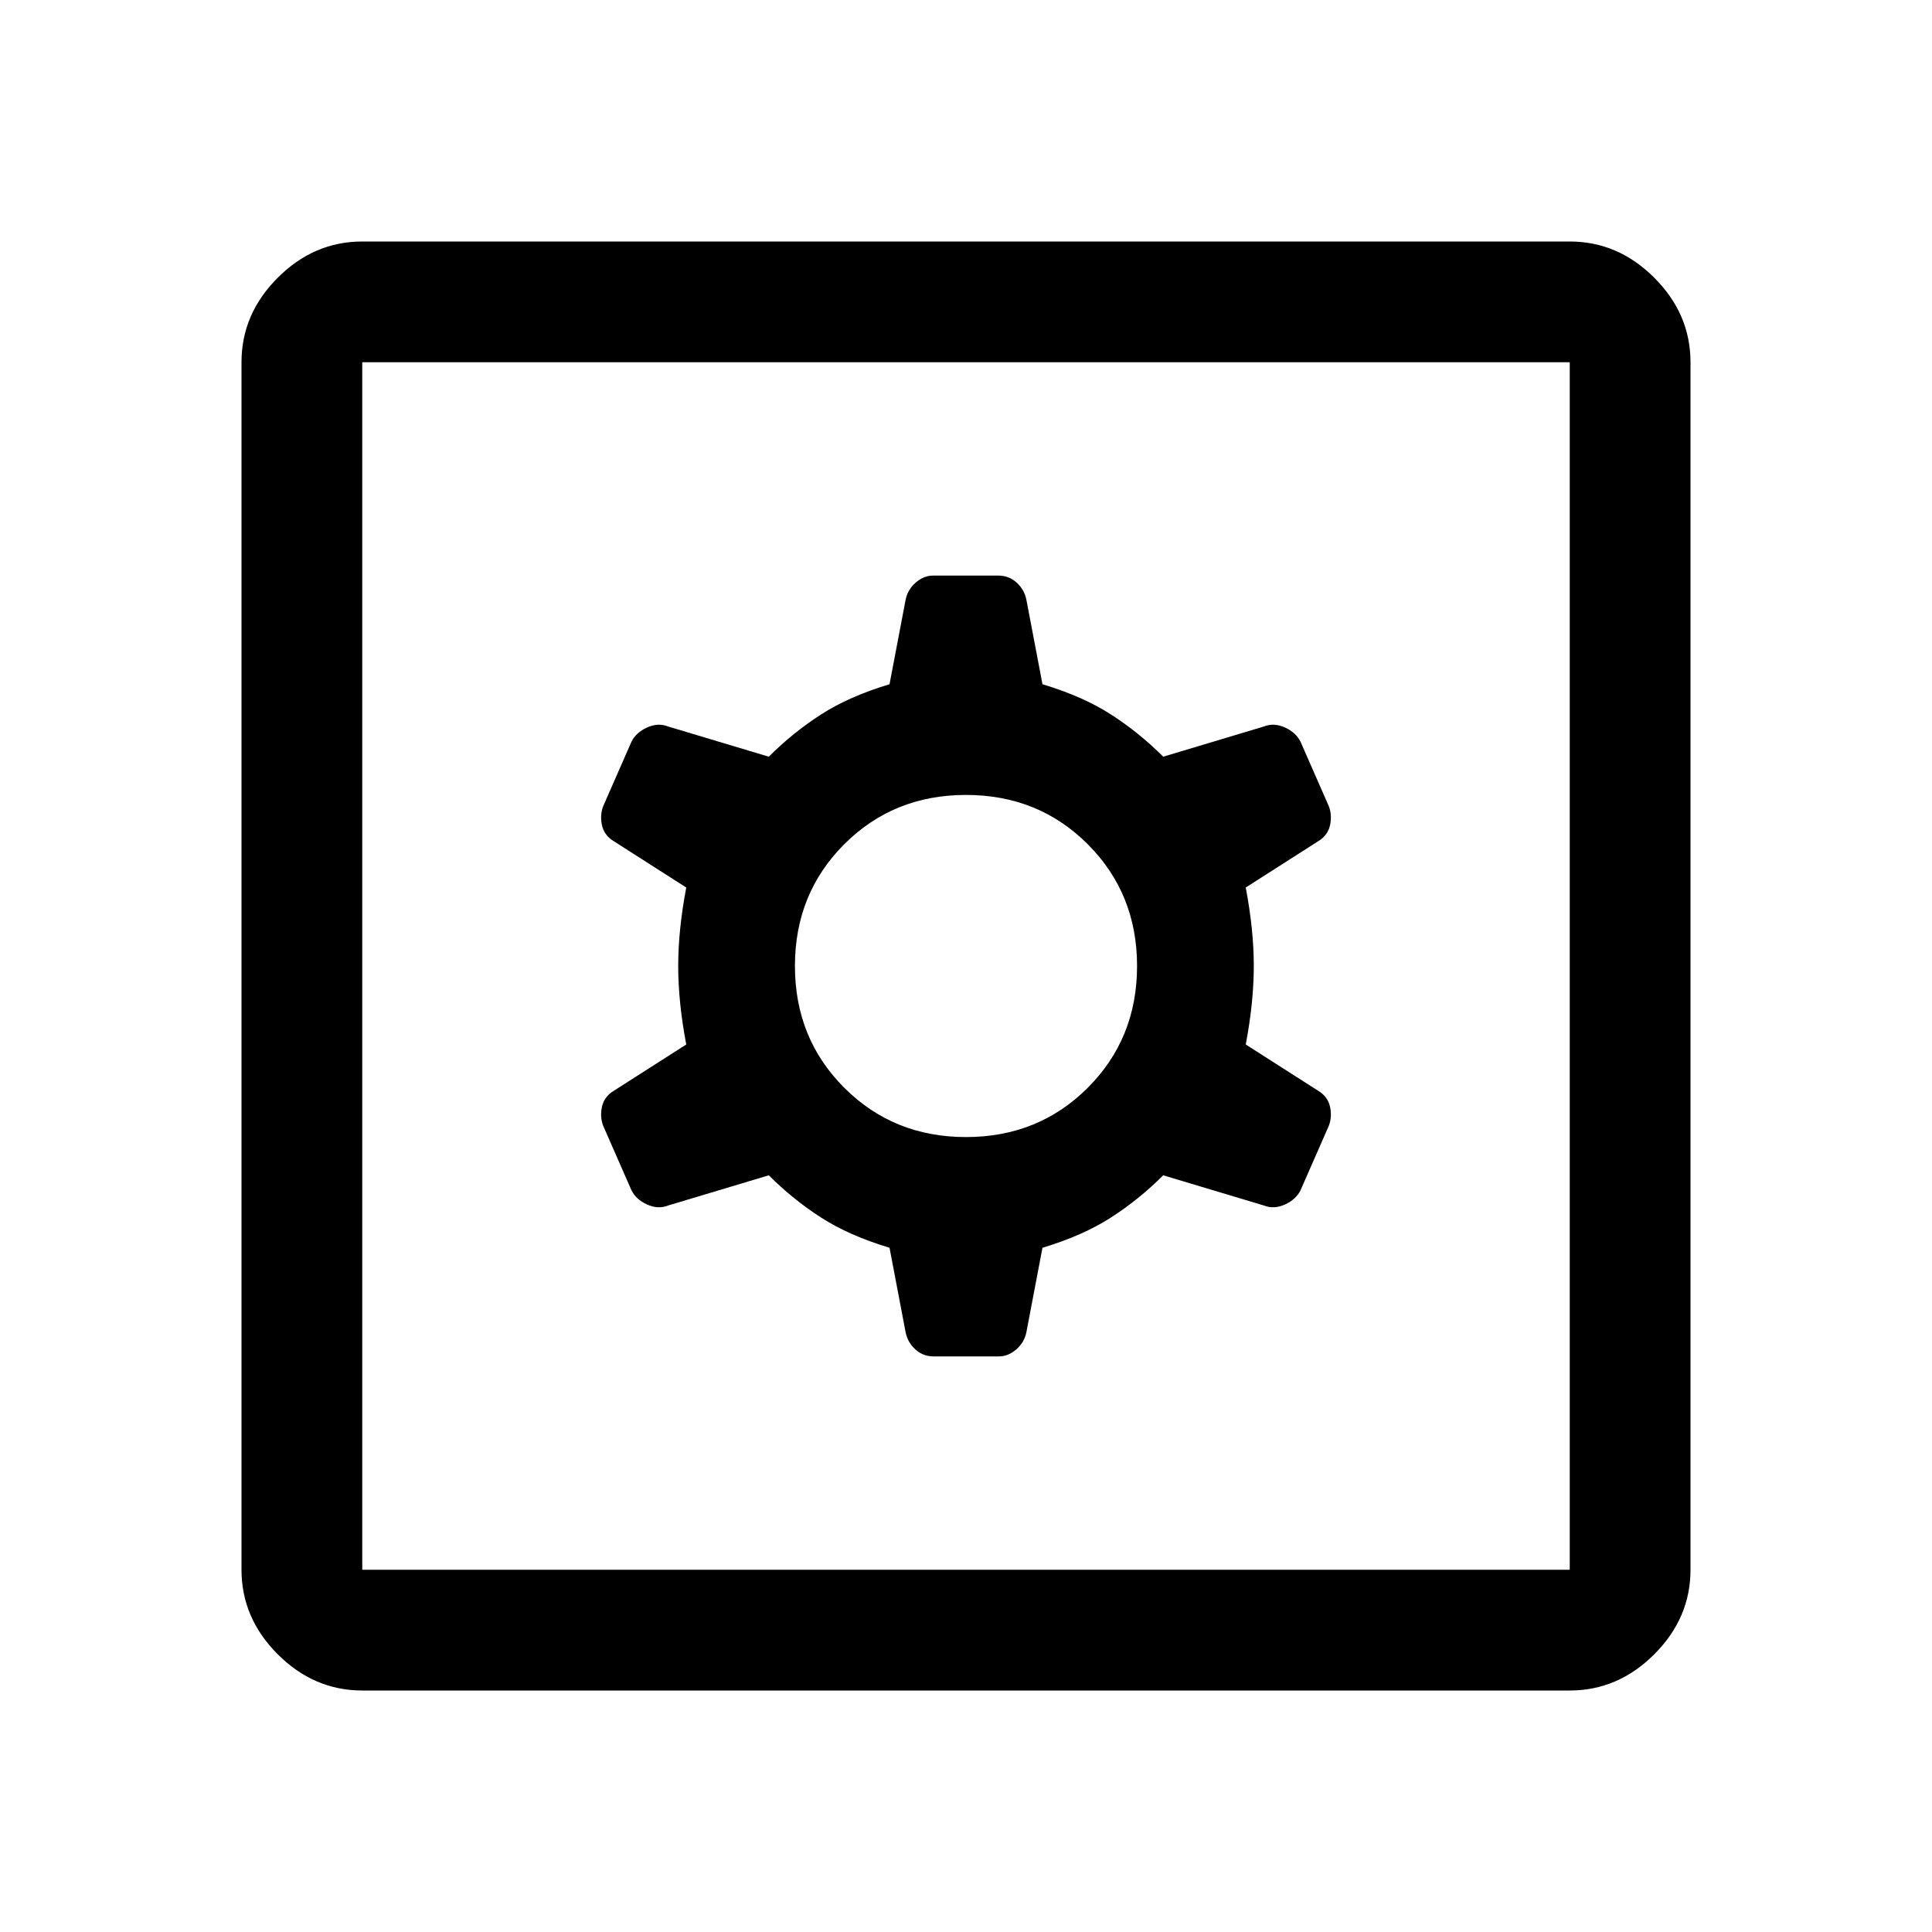 <svg xmlns="http://www.w3.org/2000/svg" width="48" height="48" viewBox="0 96 960 960"><path d="M180 936q-24 0-42-18t-18-42V276q0-24 18-42t42-18h600q24 0 42 18t18 42v600q0 24-18 42t-42 18H180Zm0-60h600V276H180v600Zm284-106h32.291q4.709 0 8.709-3.5t5-8.5l8-42q20-6 34-15t26-21l50 15q5 2 10.5-.5t7.75-7.115l13.5-30.77Q662 652 661 646.5t-6-8.5l-36-23q4-21 4-39t-4-39l36-23q5-3 6-8.5t-1.25-10.115l-13.5-30.77Q644 460 638.5 457.5T628 457l-50 15q-12-12-26-21t-34-15l-8-42q-1-5-4.824-8.5-3.823-3.5-9.176-3.5h-32.291Q459 382 455 385.5t-5 8.5l-8 42q-20 6-34 15t-26 21l-50-15q-5-2-10.5.5t-7.75 7.115l-13.5 30.77Q298 500 299 505.5t6 8.5l36 23q-4 21-4 39t4 39l-36 23q-5 3-6 8.5t1.25 10.115l13.5 30.77Q316 692 321.5 694.5t10.5.5l50-15q12 12 26 21t34 15l8 42q1 5 4.824 8.5 3.823 3.5 9.176 3.5Zm16-109q-36 0-60.5-24.5T395 576q0-36 24.5-60.5T480 491q36 0 60.5 24.5T565 576q0 36-24.5 60.5T480 661ZM180 876V276v600Z"/></svg>